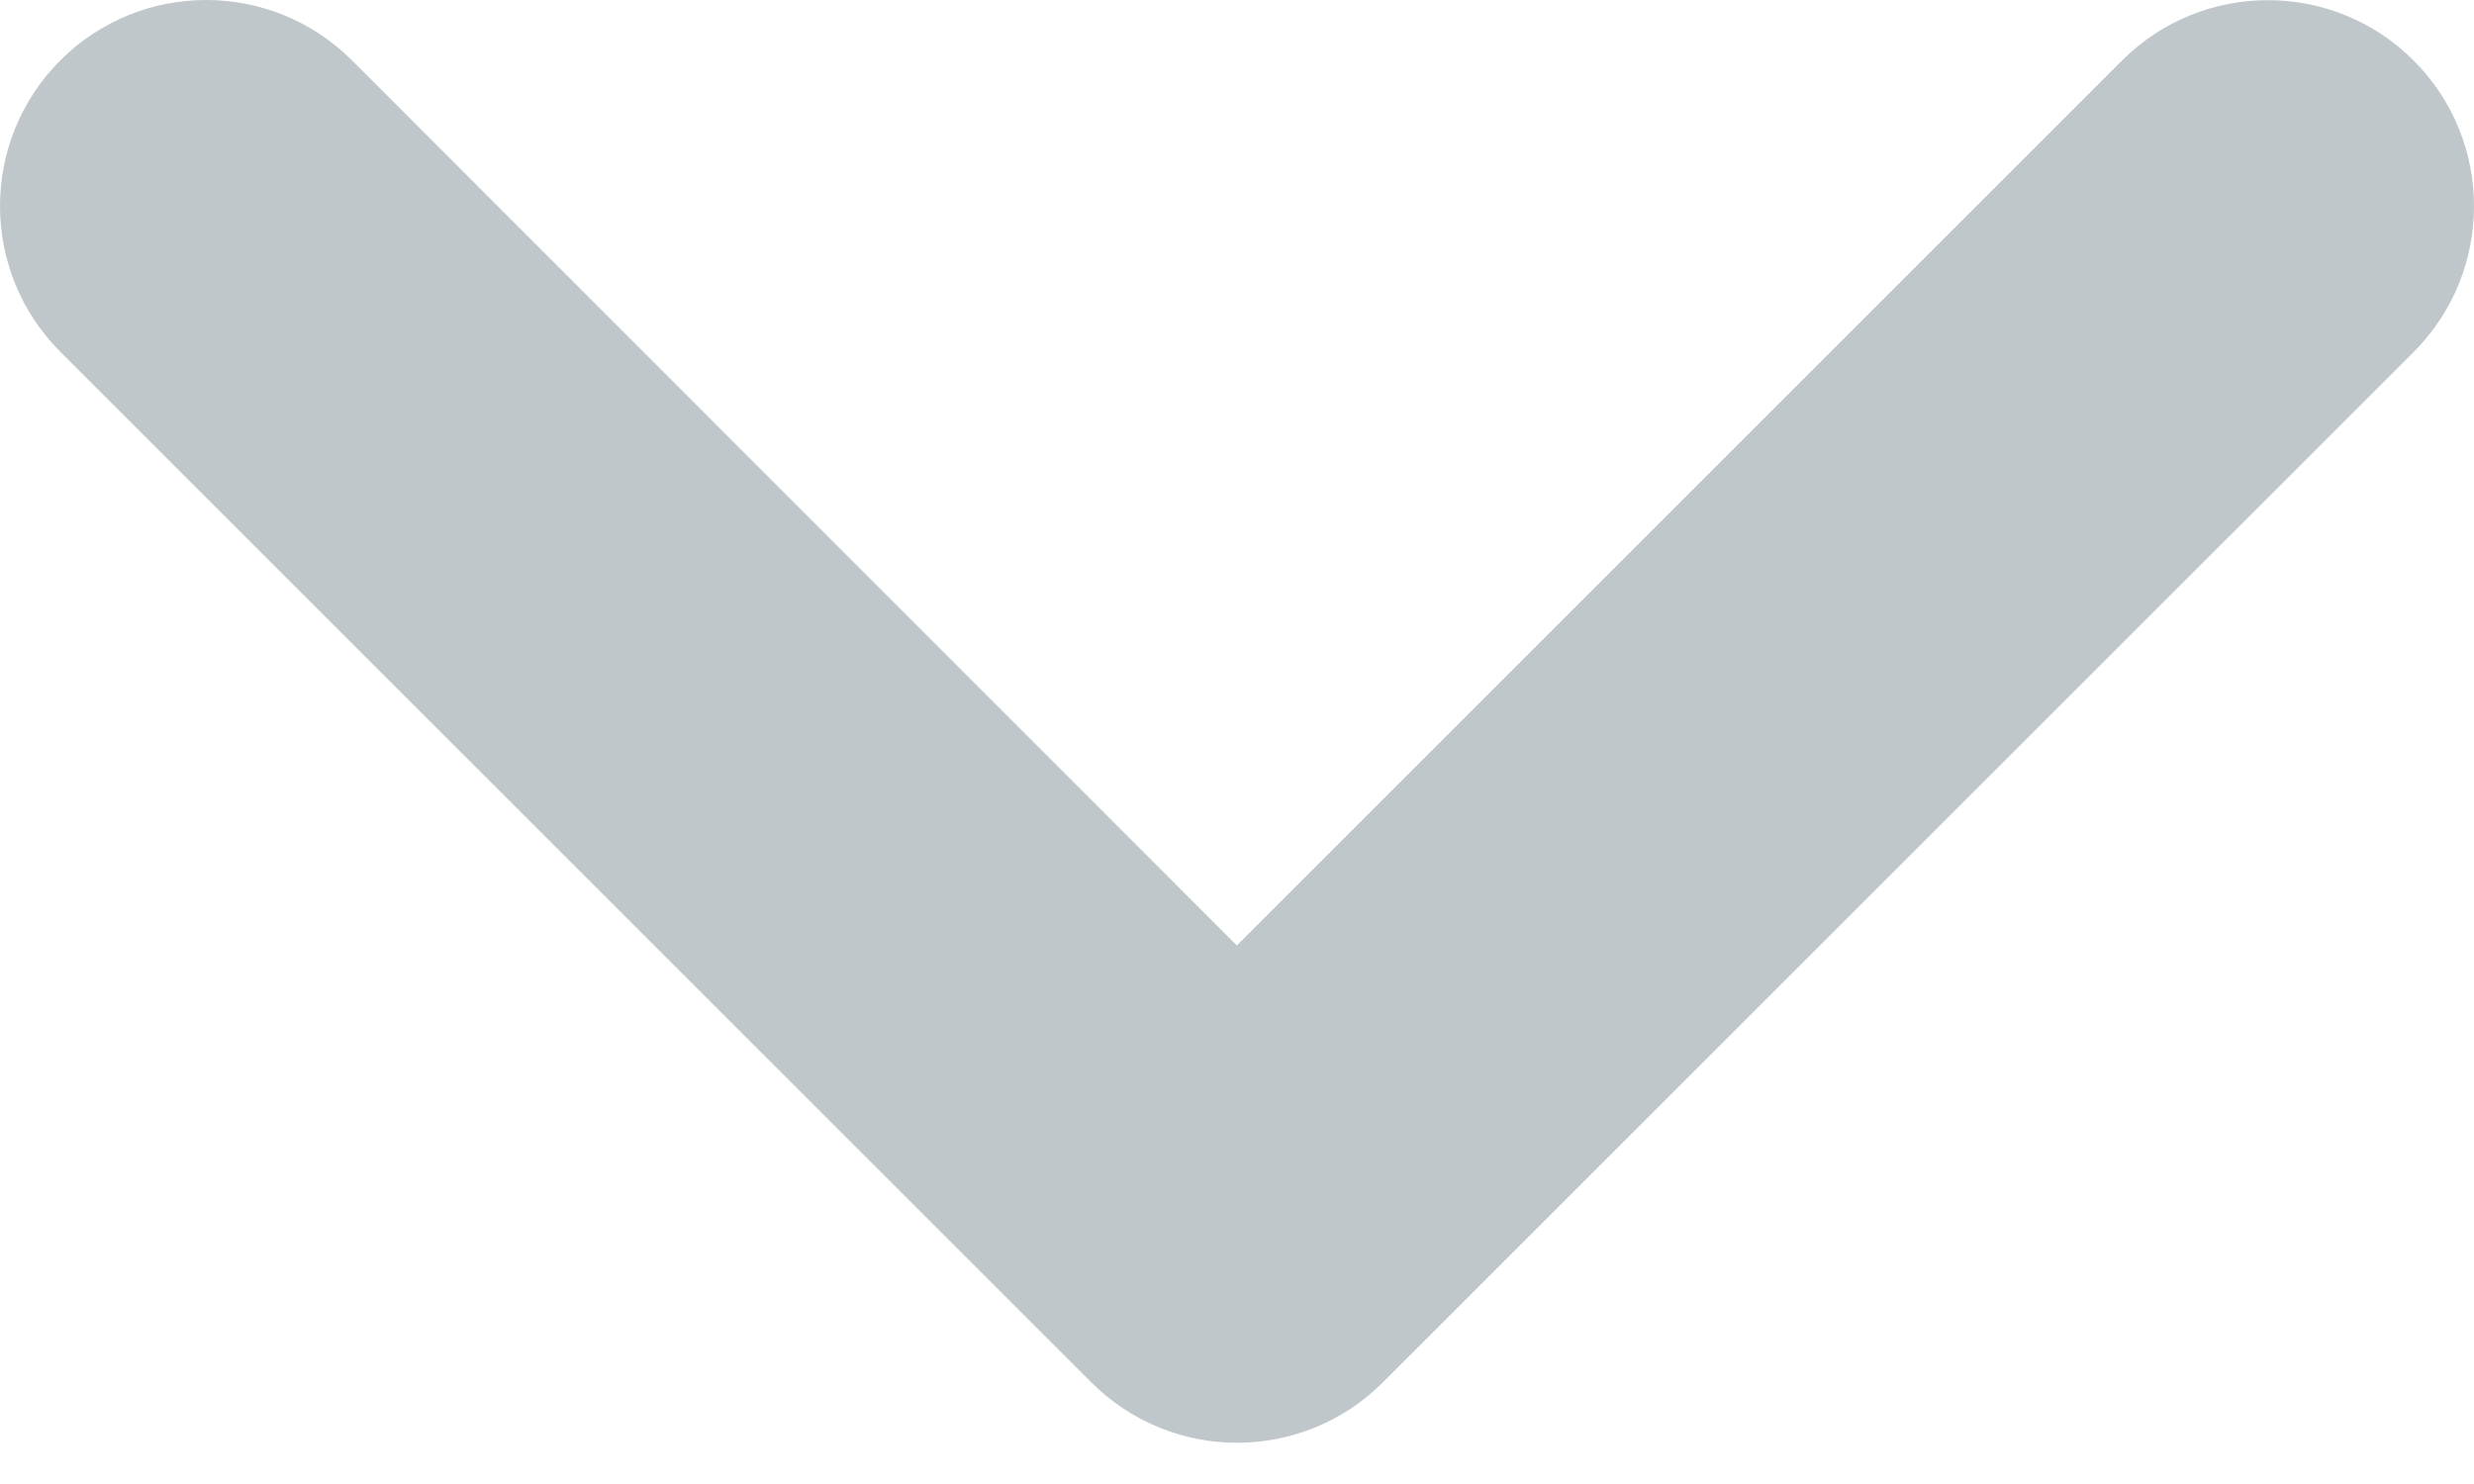 <svg width="15" height="9" viewBox="0 0 15 9" fill="none" xmlns="http://www.w3.org/2000/svg">
<path d="M7.499 8.75C7.18 8.75 6.86 8.627 6.616 8.383L0.366 2.134C-0.122 1.645 -0.122 0.854 0.366 0.366C0.854 -0.122 1.645 -0.122 2.134 0.366L7.499 5.734L12.866 0.367C13.355 -0.121 14.146 -0.121 14.634 0.367C15.122 0.855 15.122 1.646 14.634 2.135L8.384 8.384C8.14 8.628 7.82 8.75 7.499 8.75Z" fill="#BFC7CB"/>
</svg>
